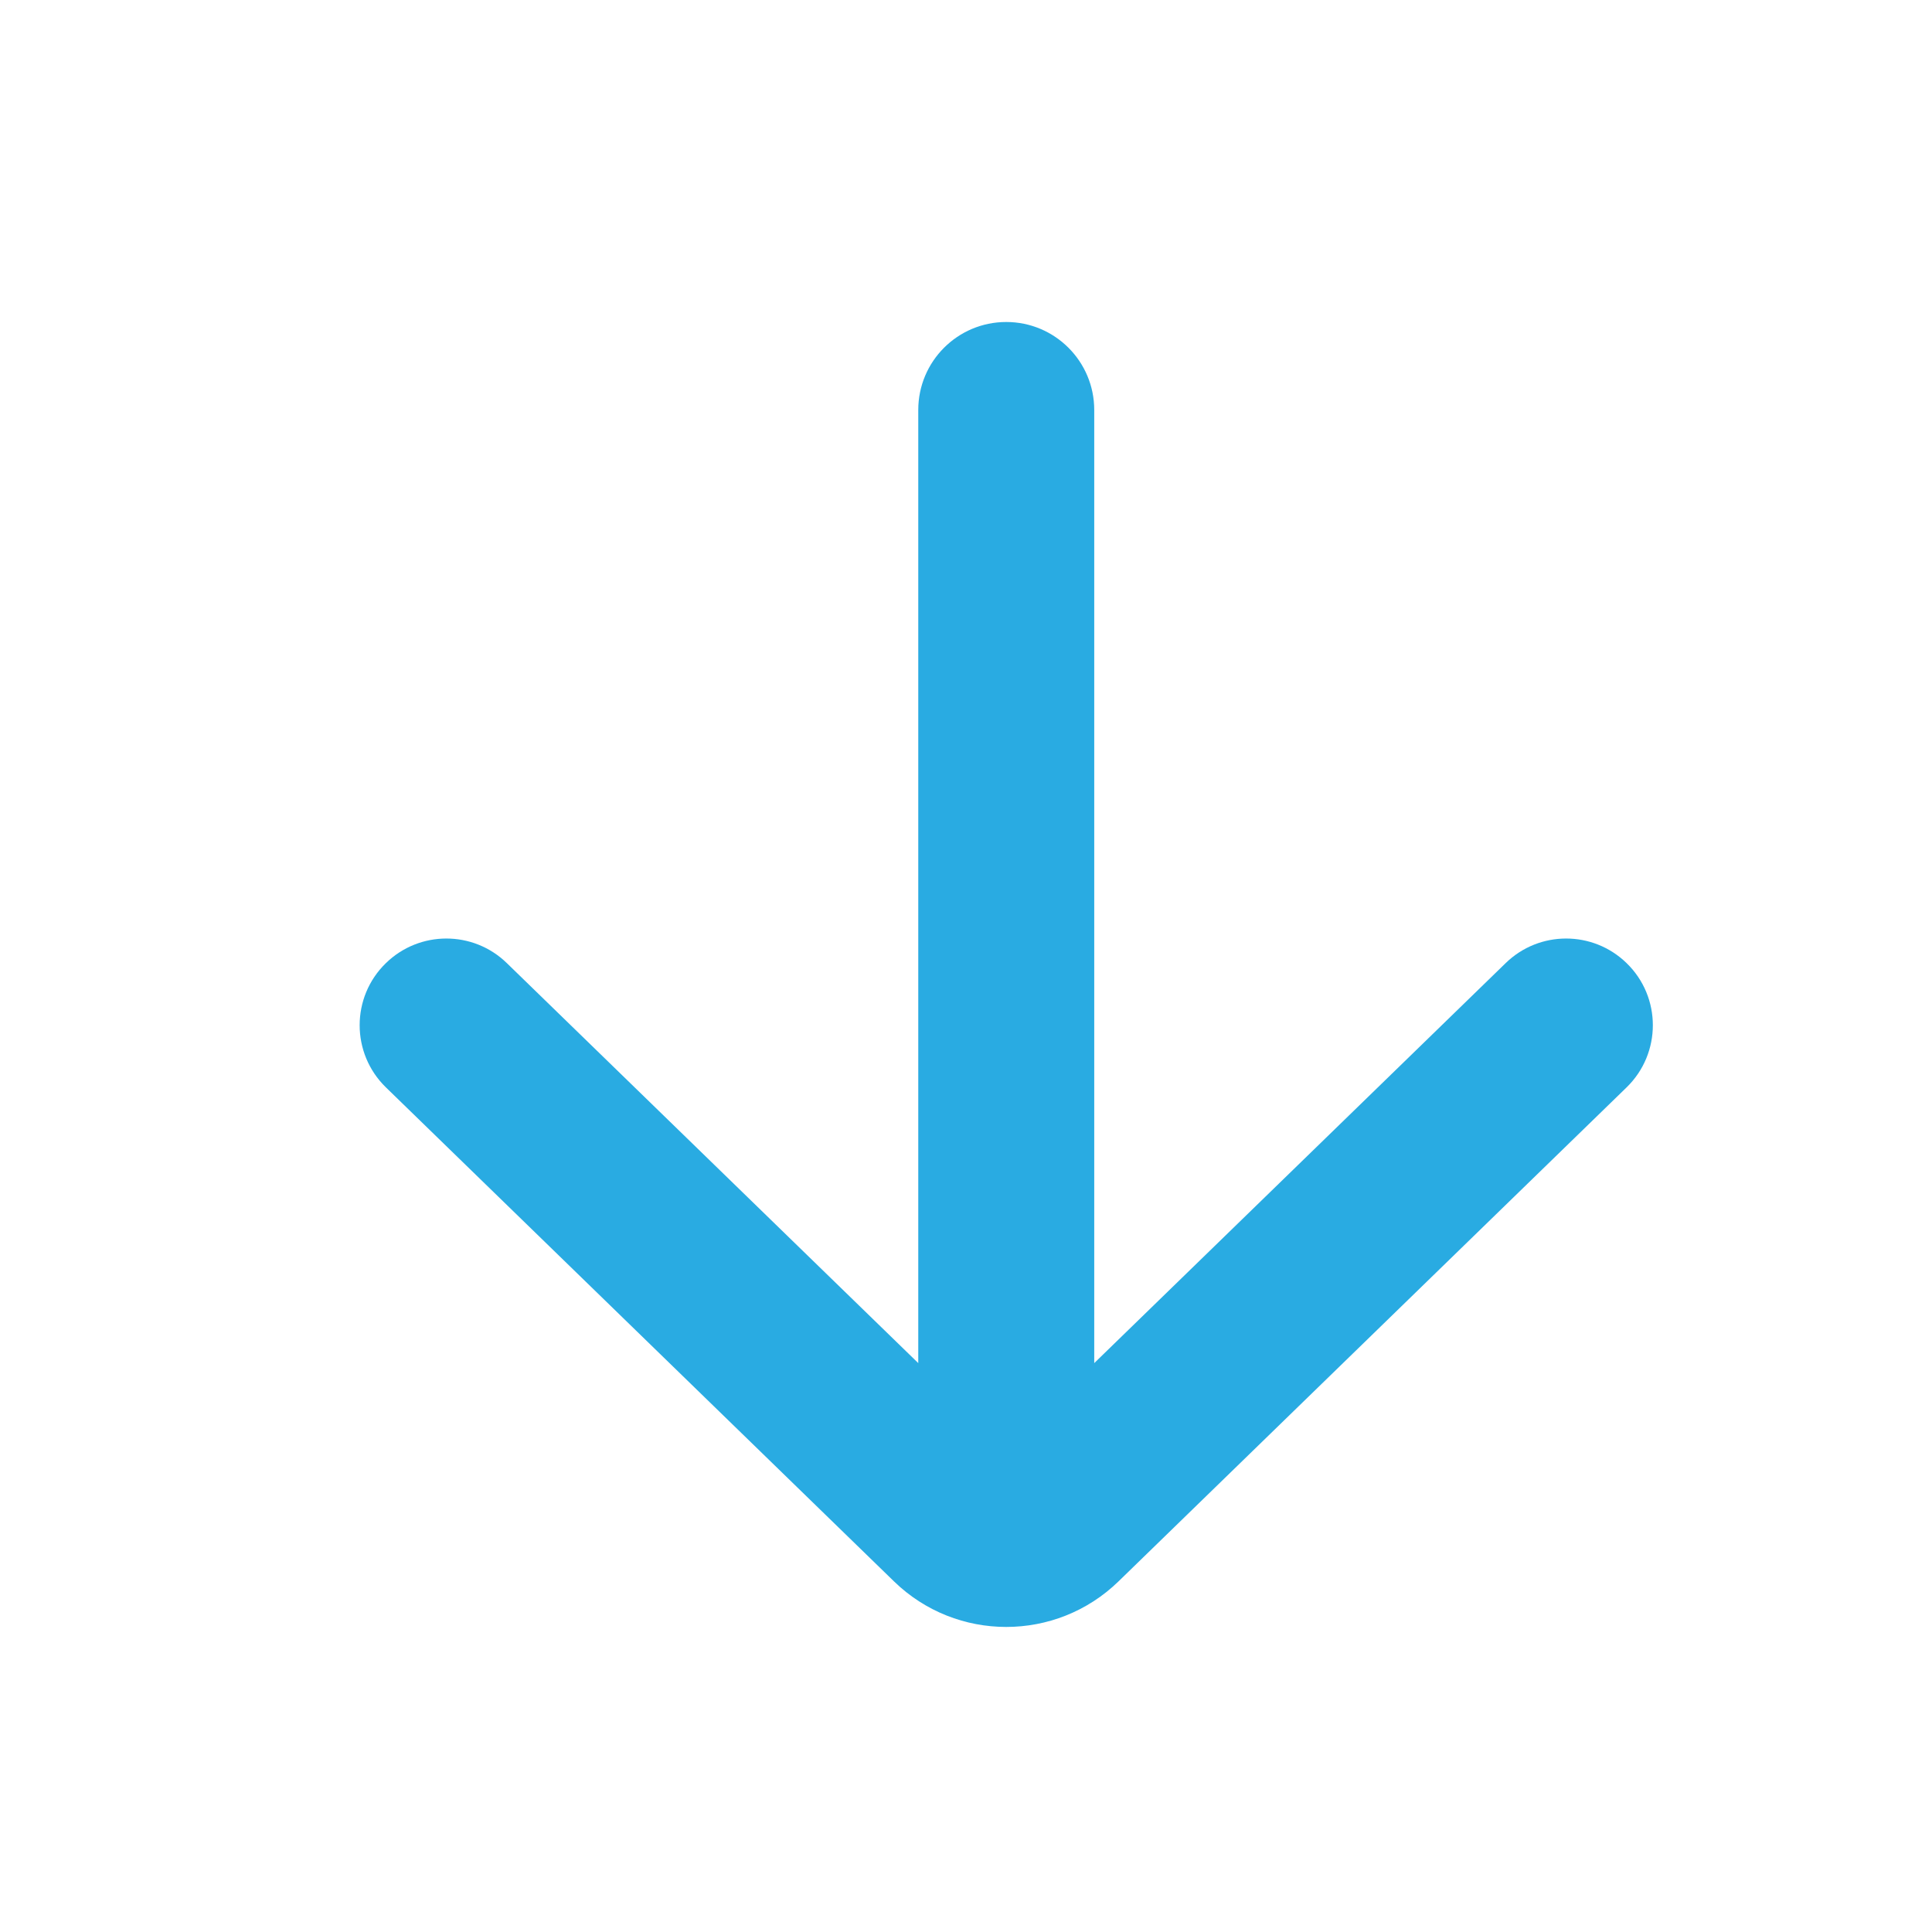 <svg width="24" height="24" viewBox="0 0 24 24" fill="none" xmlns="http://www.w3.org/2000/svg">
<path d="M11.407 16.933L11.407 5.093C11.407 4.489 11.896 4 12.5 4V4C13.104 4 13.593 4.489 13.593 5.093L13.593 16.933L18.704 11.964C19.122 11.557 19.788 11.557 20.206 11.964V11.964C20.641 12.386 20.641 13.085 20.206 13.508L13.894 19.645C13.118 20.399 11.882 20.399 11.106 19.645L4.794 13.508C4.359 13.085 4.359 12.386 4.794 11.964V11.964C5.212 11.557 5.878 11.557 6.296 11.964L11.407 16.933Z" fill="#29ABE2"/>
</svg>
